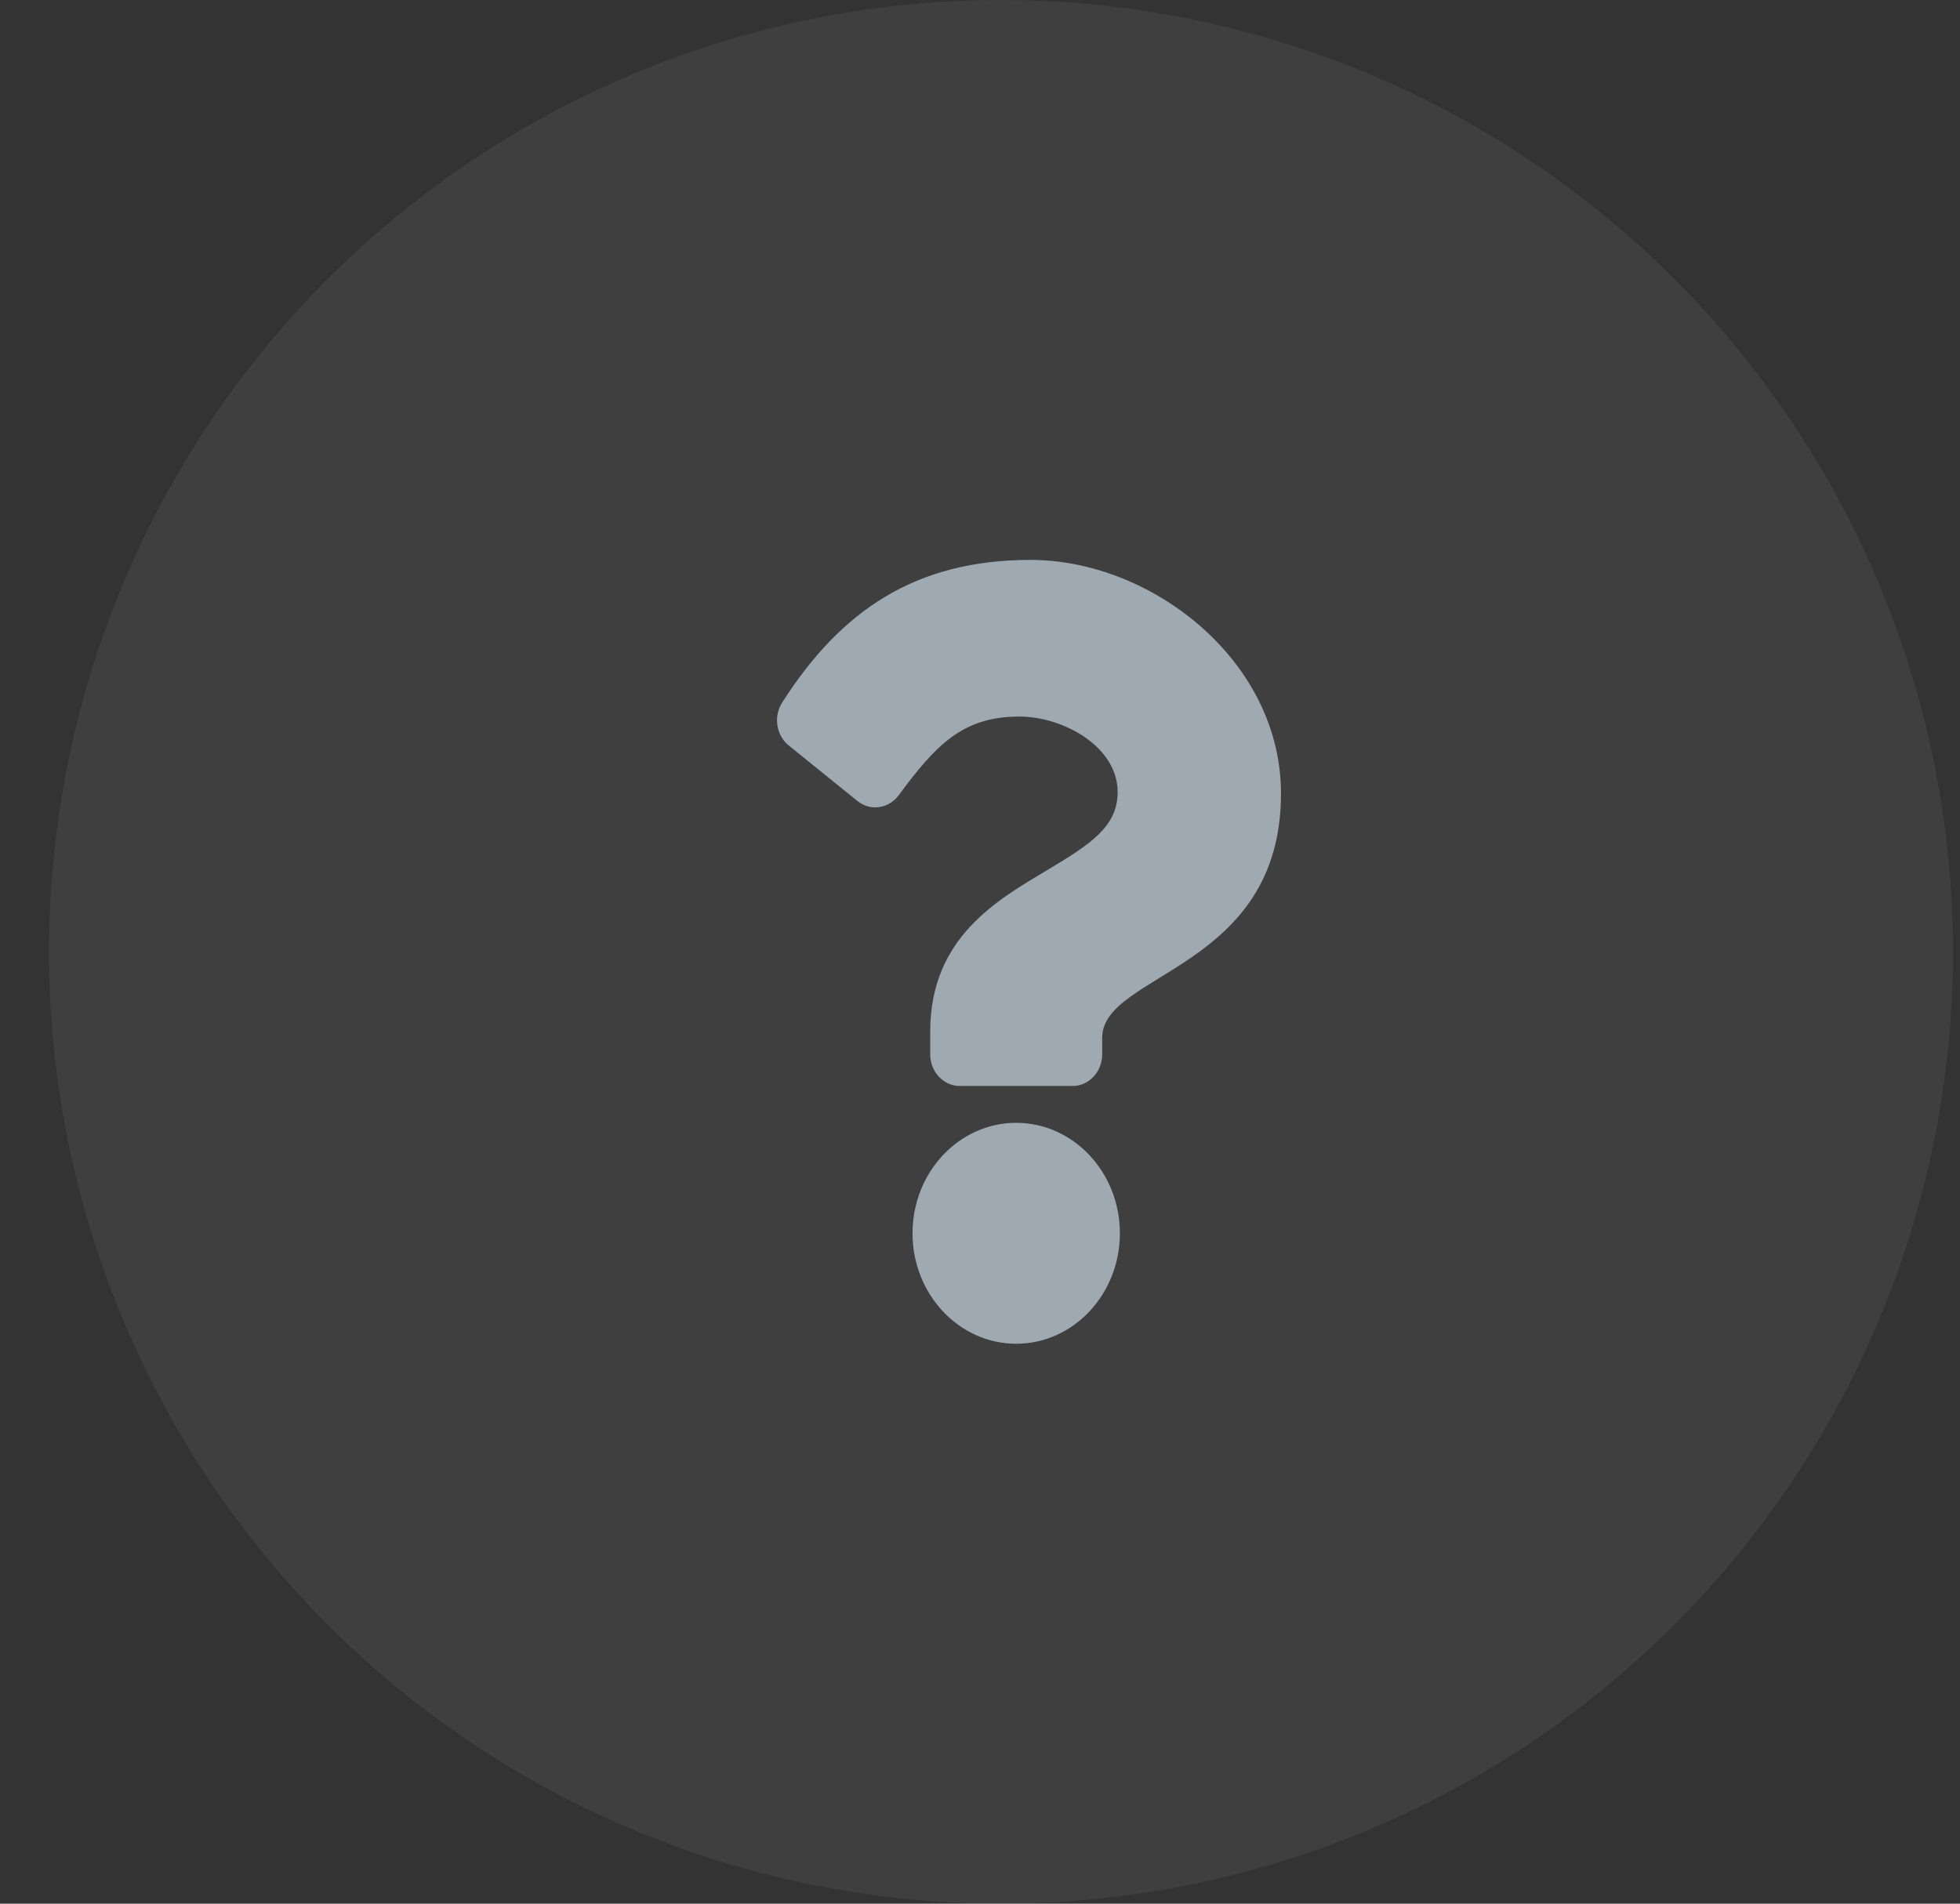 <svg
  width="35"
  height="34"
  viewBox="0 0 35 34"
  fill="none"
  xmlns="http://www.w3.org/2000/svg"
>
  <rect x="0" y="0" width="35" height="34" fill="#333333" stroke="none"/>
  <circle cx="17.875" cy="17" r="17" fill="white" fill-opacity="0.06" />
  <path
    d="M22.875 14.172C22.875 17.322 19.682 17.37 19.682 18.535V18.832C19.682 19.143 19.445 19.396 19.153 19.396H17.14C16.848 19.396 16.611 19.143 16.611 18.832V18.425C16.611 16.746 17.806 16.075 18.709 15.535C19.483 15.073 19.958 14.758 19.958 14.146C19.958 13.336 18.988 12.798 18.204 12.798C17.181 12.798 16.709 13.313 16.046 14.206C15.867 14.446 15.54 14.491 15.311 14.306L14.084 13.314C13.859 13.132 13.809 12.794 13.968 12.546C15.009 10.916 16.336 10 18.402 10C20.566 10 22.875 11.8 22.875 14.172ZM19.998 22.027C19.998 23.115 19.168 24 18.146 24C17.125 24 16.295 23.115 16.295 22.027C16.295 20.939 17.125 20.054 18.146 20.054C19.168 20.054 19.998 20.939 19.998 22.027Z"
    fill="#9EA9B1"
  />
</svg>
